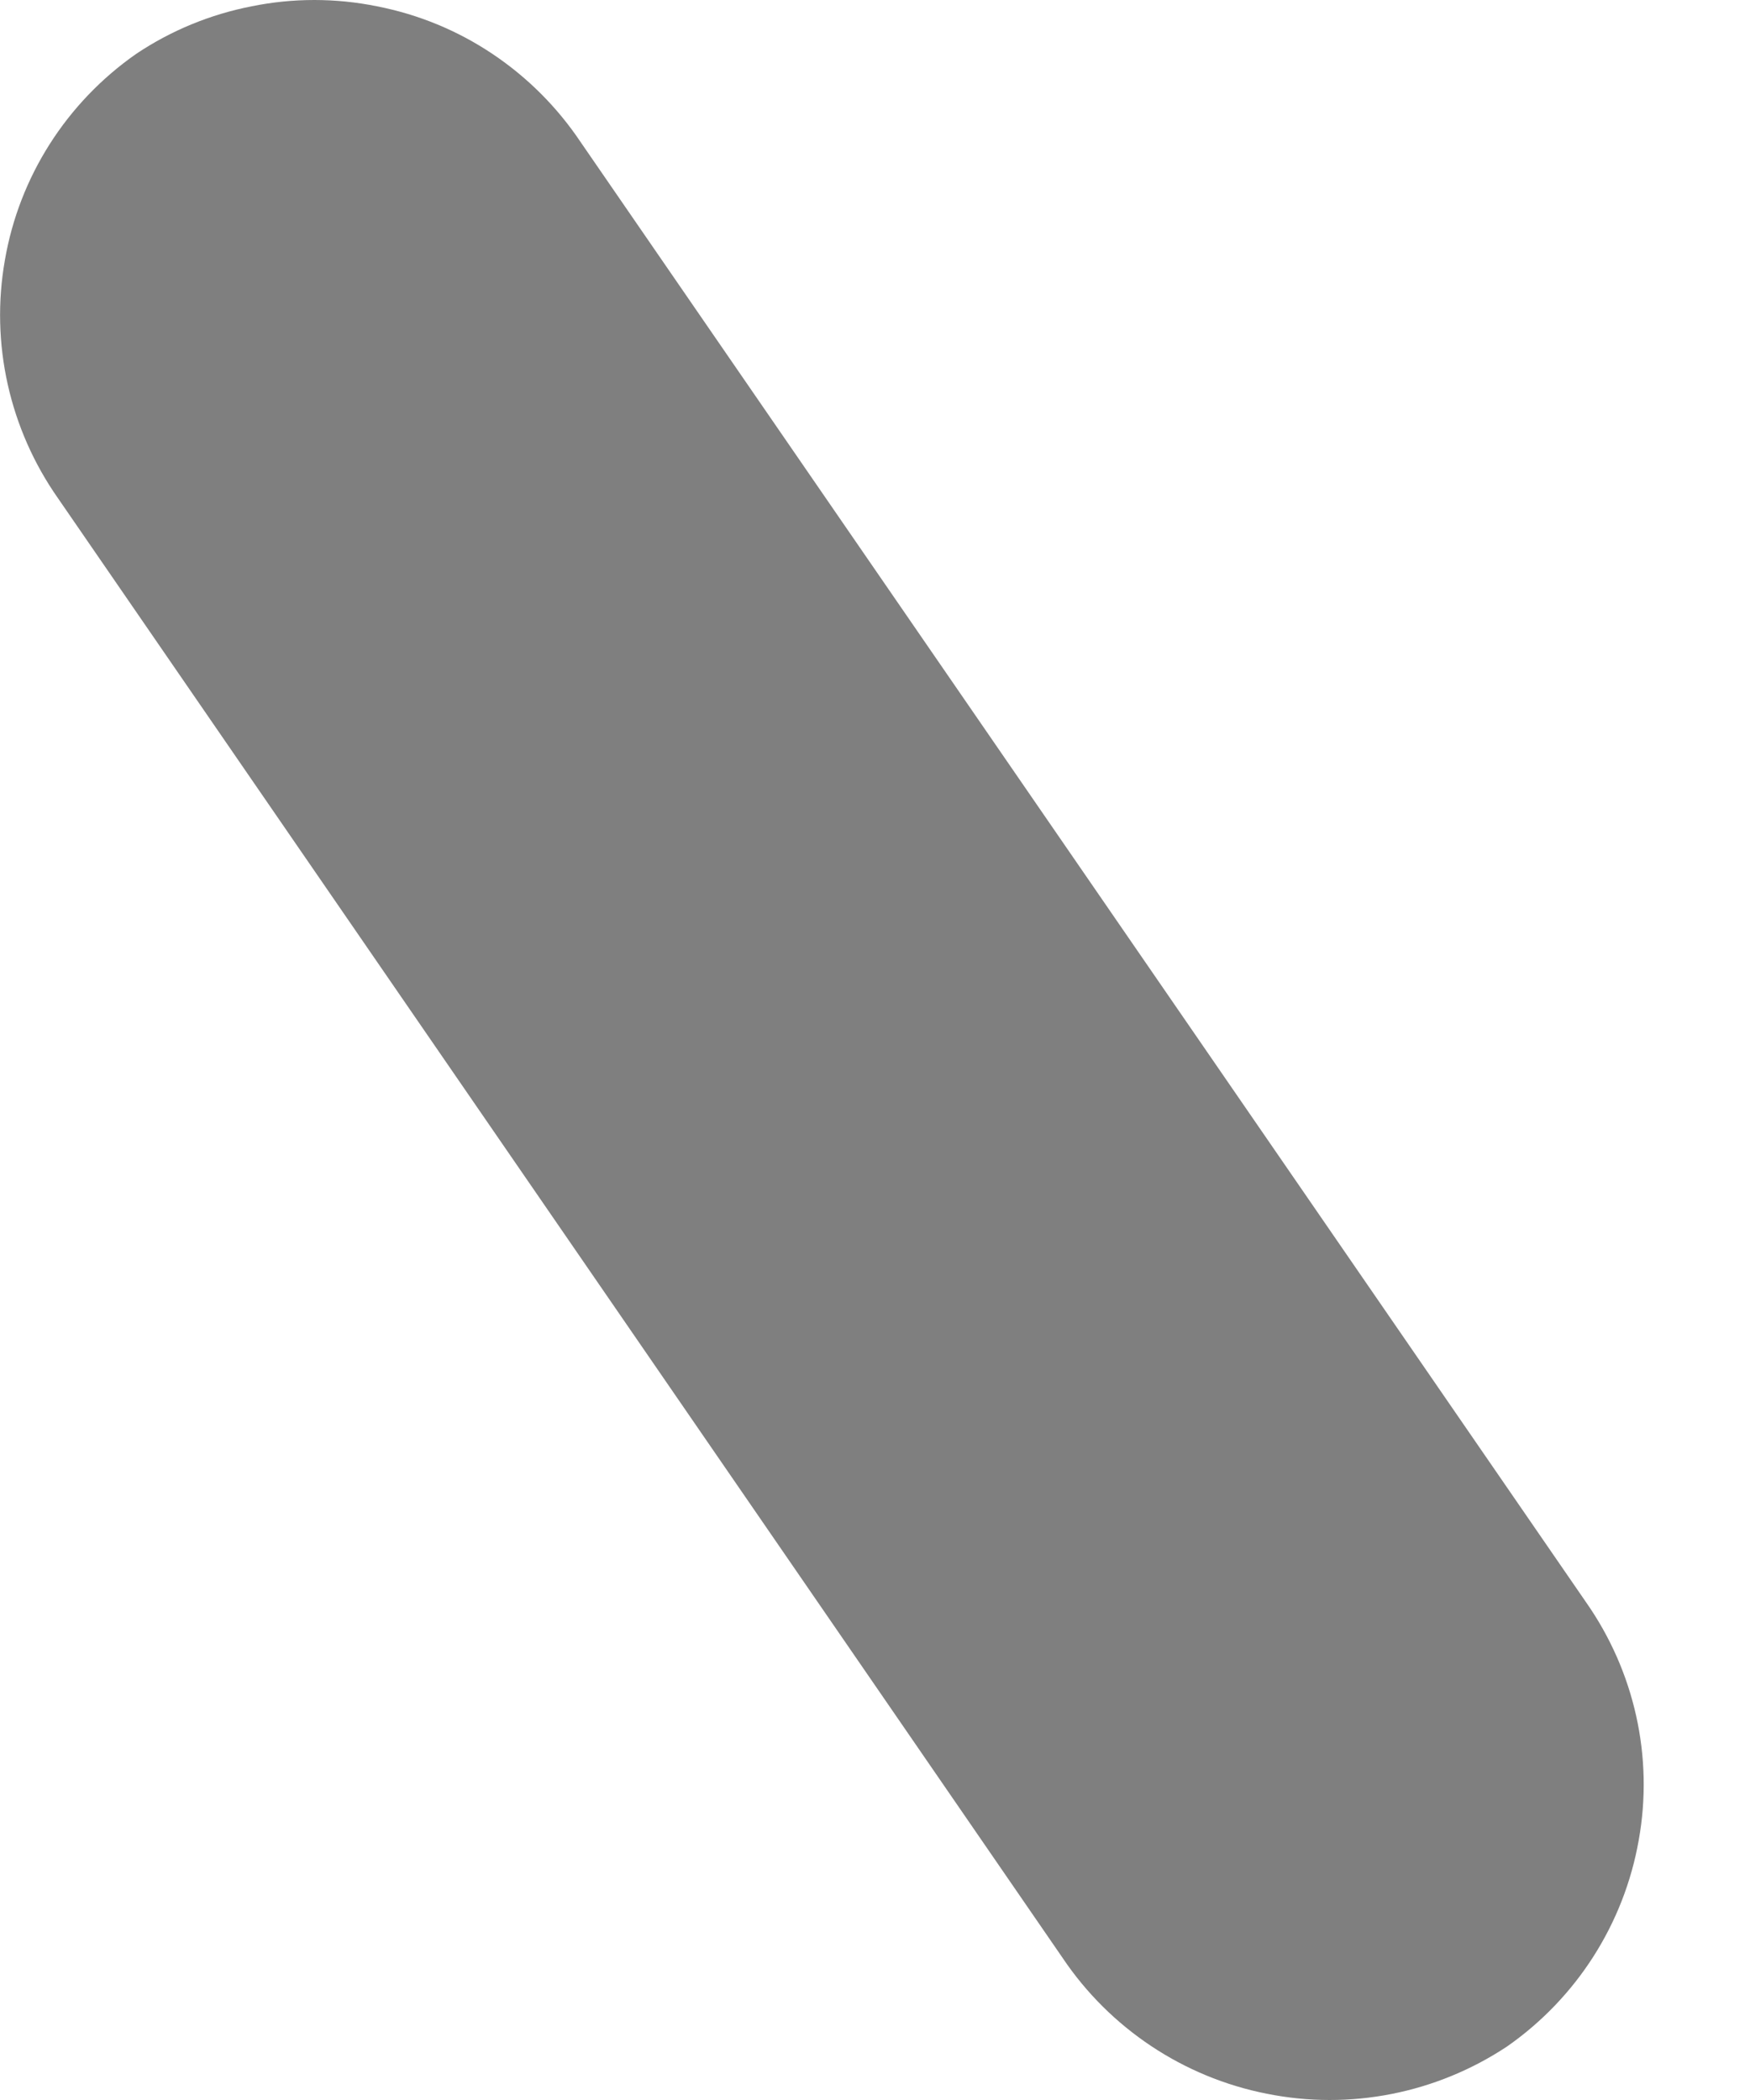 <svg width="5" height="6" viewBox="0 0 5 6" fill="none" xmlns="http://www.w3.org/2000/svg">
<path d="M4.306 5.847C4.104 5.981 3.857 6.03 3.619 5.982C3.381 5.935 3.171 5.795 3.036 5.594L0.166 1.424C0.027 1.226 -0.028 0.981 0.014 0.743C0.055 0.505 0.19 0.293 0.389 0.154C0.489 0.087 0.601 0.041 0.719 0.018C0.837 -0.006 0.959 -0.006 1.077 0.018C1.195 0.041 1.307 0.087 1.407 0.154C1.507 0.221 1.592 0.306 1.659 0.406L4.531 4.577C4.67 4.775 4.725 5.02 4.682 5.258C4.64 5.496 4.505 5.708 4.306 5.847Z" fill="#7F7F7F"/>
</svg>

